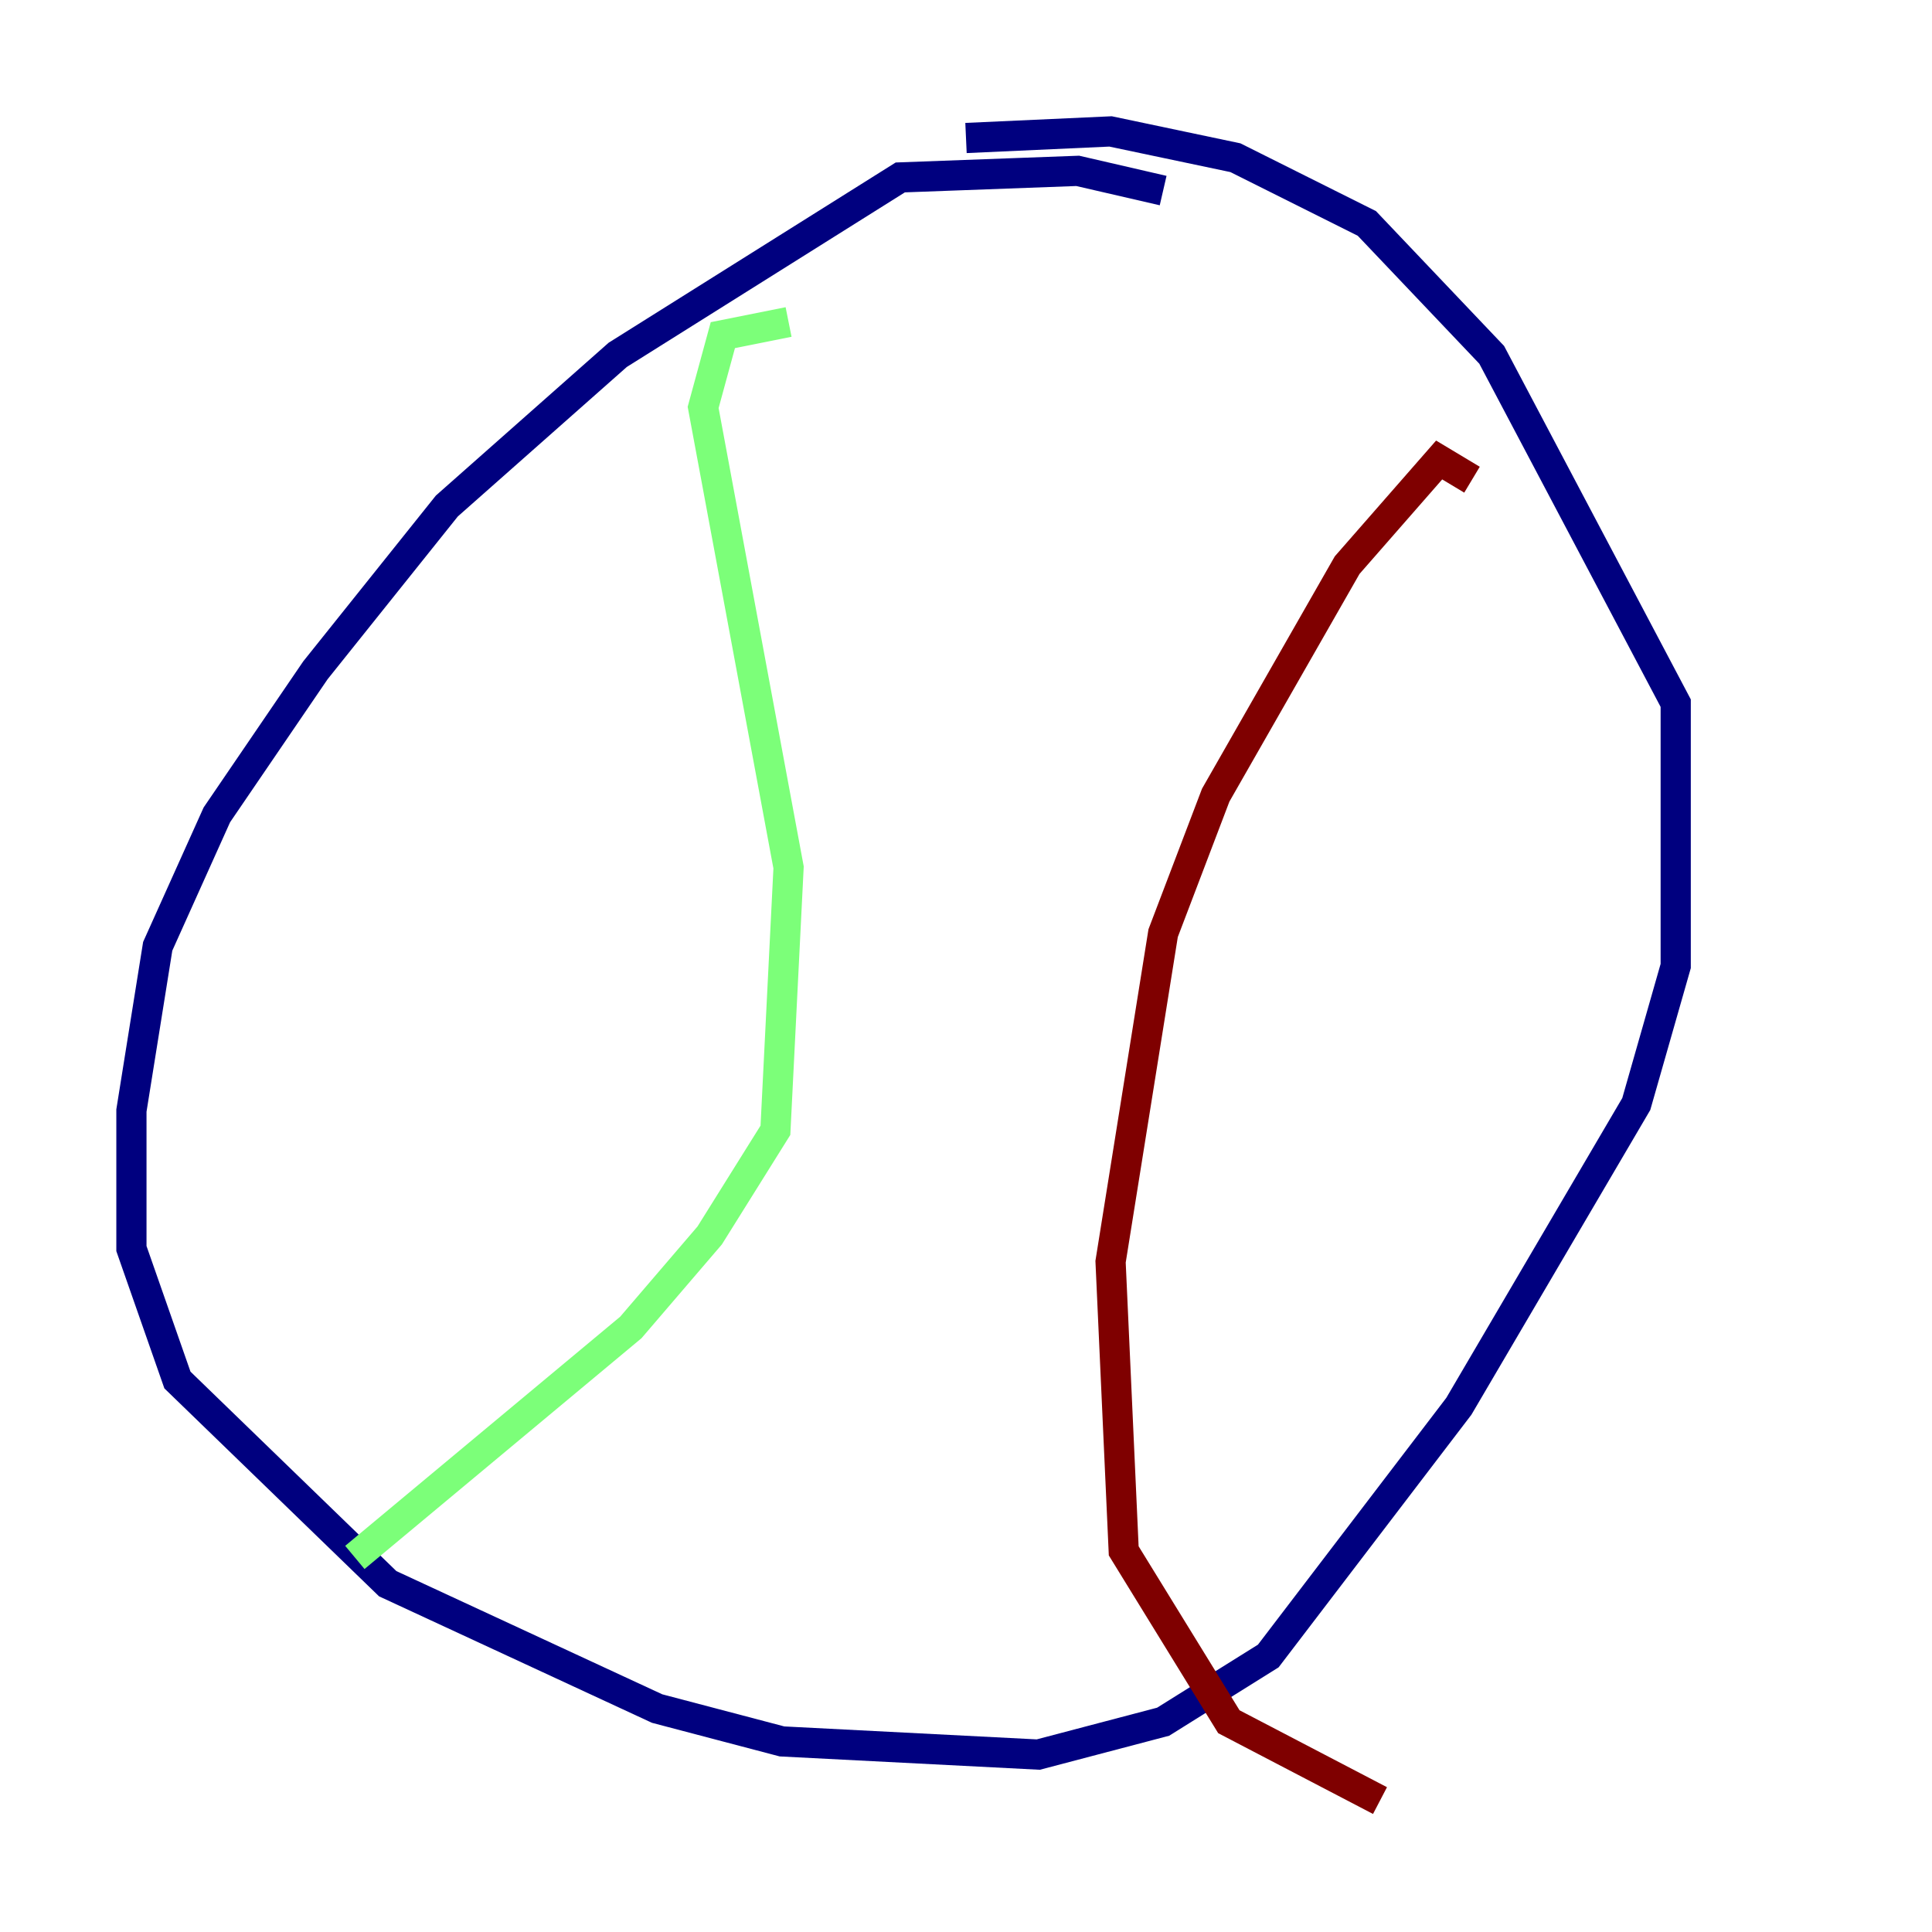 <?xml version="1.0" encoding="utf-8" ?>
<svg baseProfile="tiny" height="128" version="1.2" viewBox="0,0,128,128" width="128" xmlns="http://www.w3.org/2000/svg" xmlns:ev="http://www.w3.org/2001/xml-events" xmlns:xlink="http://www.w3.org/1999/xlink"><defs /><polyline fill="none" points="77.061,12.626 71.401,11.32 59.646,11.755 40.925,23.51 29.605,33.524 20.898,44.408 14.367,53.986 10.449,62.694 8.707,73.578 8.707,82.721 11.755,91.429 25.687,104.925 43.537,113.197 51.809,115.374 68.789,116.245 77.061,114.068 84.027,109.714 96.653,93.17 108.408,73.143 111.02,64.0 111.02,46.585 98.83,23.51 90.558,14.803 81.85,10.449 73.578,8.707 64.0,9.143" stroke="#00007f" stroke-width="2" /><polyline fill="none" points="52.245,21.333 47.891,22.204 46.585,26.993 52.245,57.469 51.374,74.884 47.02,81.85 41.796,87.946 23.51,103.184" stroke="#7cff79" stroke-width="2" /><polyline fill="none" points="97.524,31.782 95.347,30.476 89.252,37.442 80.544,52.68 77.061,61.823 73.578,83.592 74.449,102.748 81.415,114.068 91.429,119.293" stroke="#7f0000" stroke-width="2" /></svg>